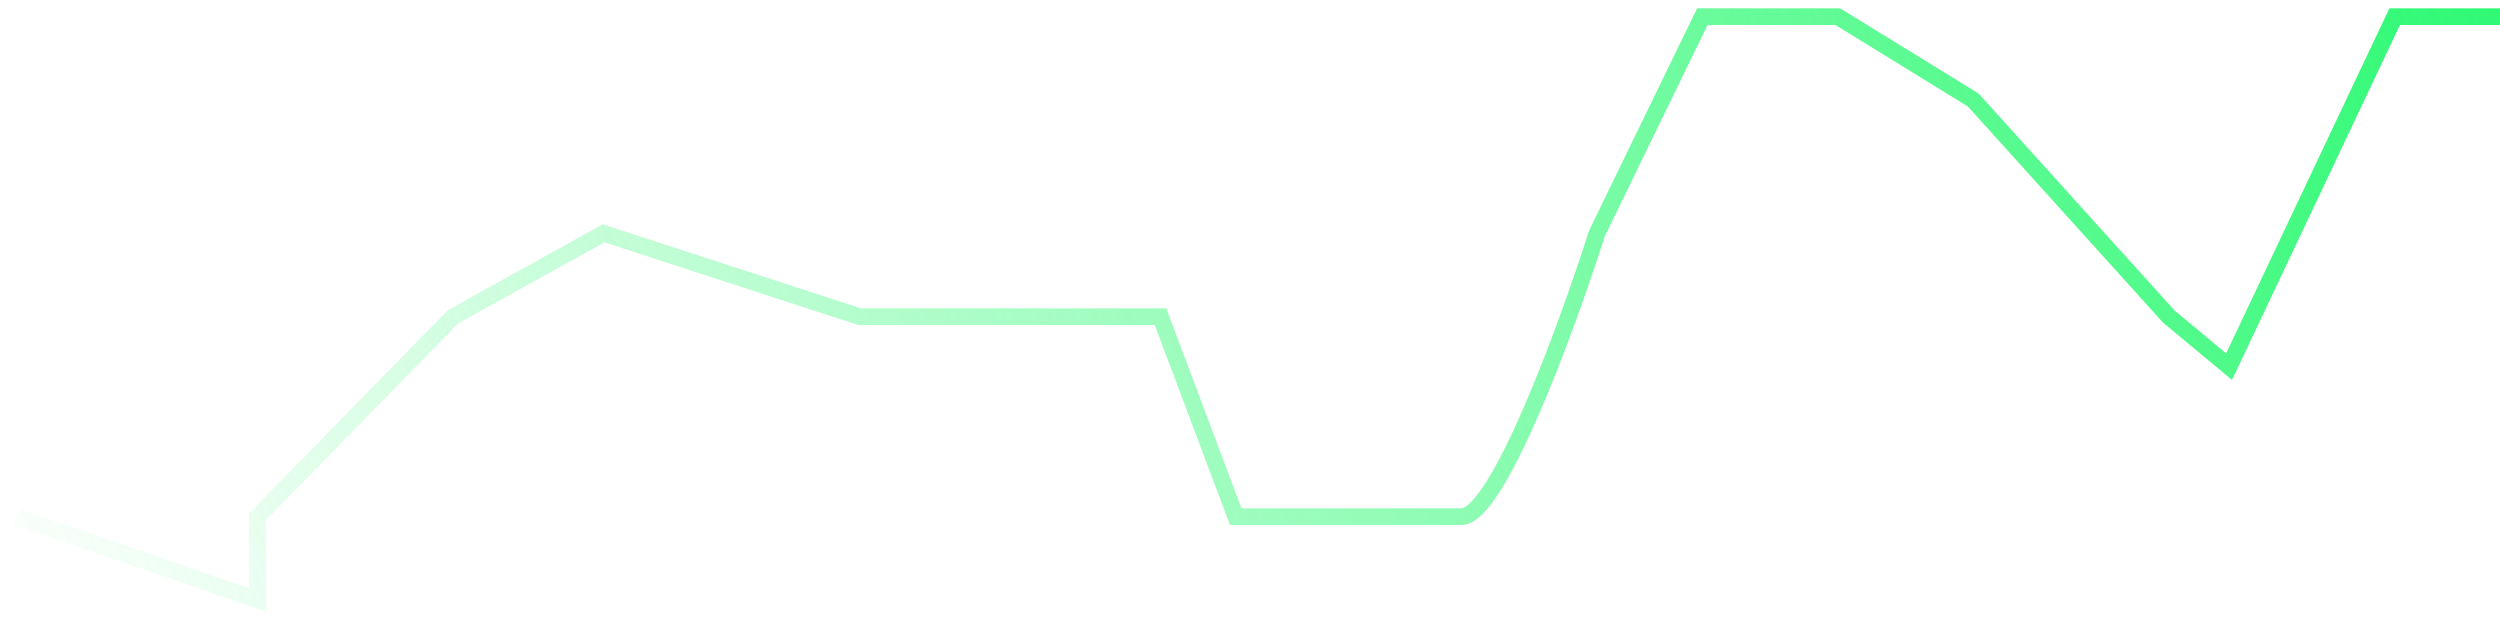 <svg width="150" height="37" viewBox="0 0 150 37" fill="none" xmlns="http://www.w3.org/2000/svg">
<path d="M1 31L15.448 36V31L27.188 19L36.218 14L51.57 19H69.63L74.145 31C77.758 31 85.524 31 87.691 31C89.858 31 94.012 19.667 95.818 14L102.139 1H110.267L118.394 6L130.133 19L133.745 22L143.679 1H150" stroke="url(#paint0_linear_25_96)"/>
<defs>
<linearGradient id="paint0_linear_25_96" x1="150" y1="-10" x2="-22.525" y2="67.898" gradientUnits="userSpaceOnUse">
<stop stop-color="#29F970"/>
<stop offset="0.829" stop-color="#29F970" stop-opacity="0"/>
</linearGradient>
</defs>
</svg>
